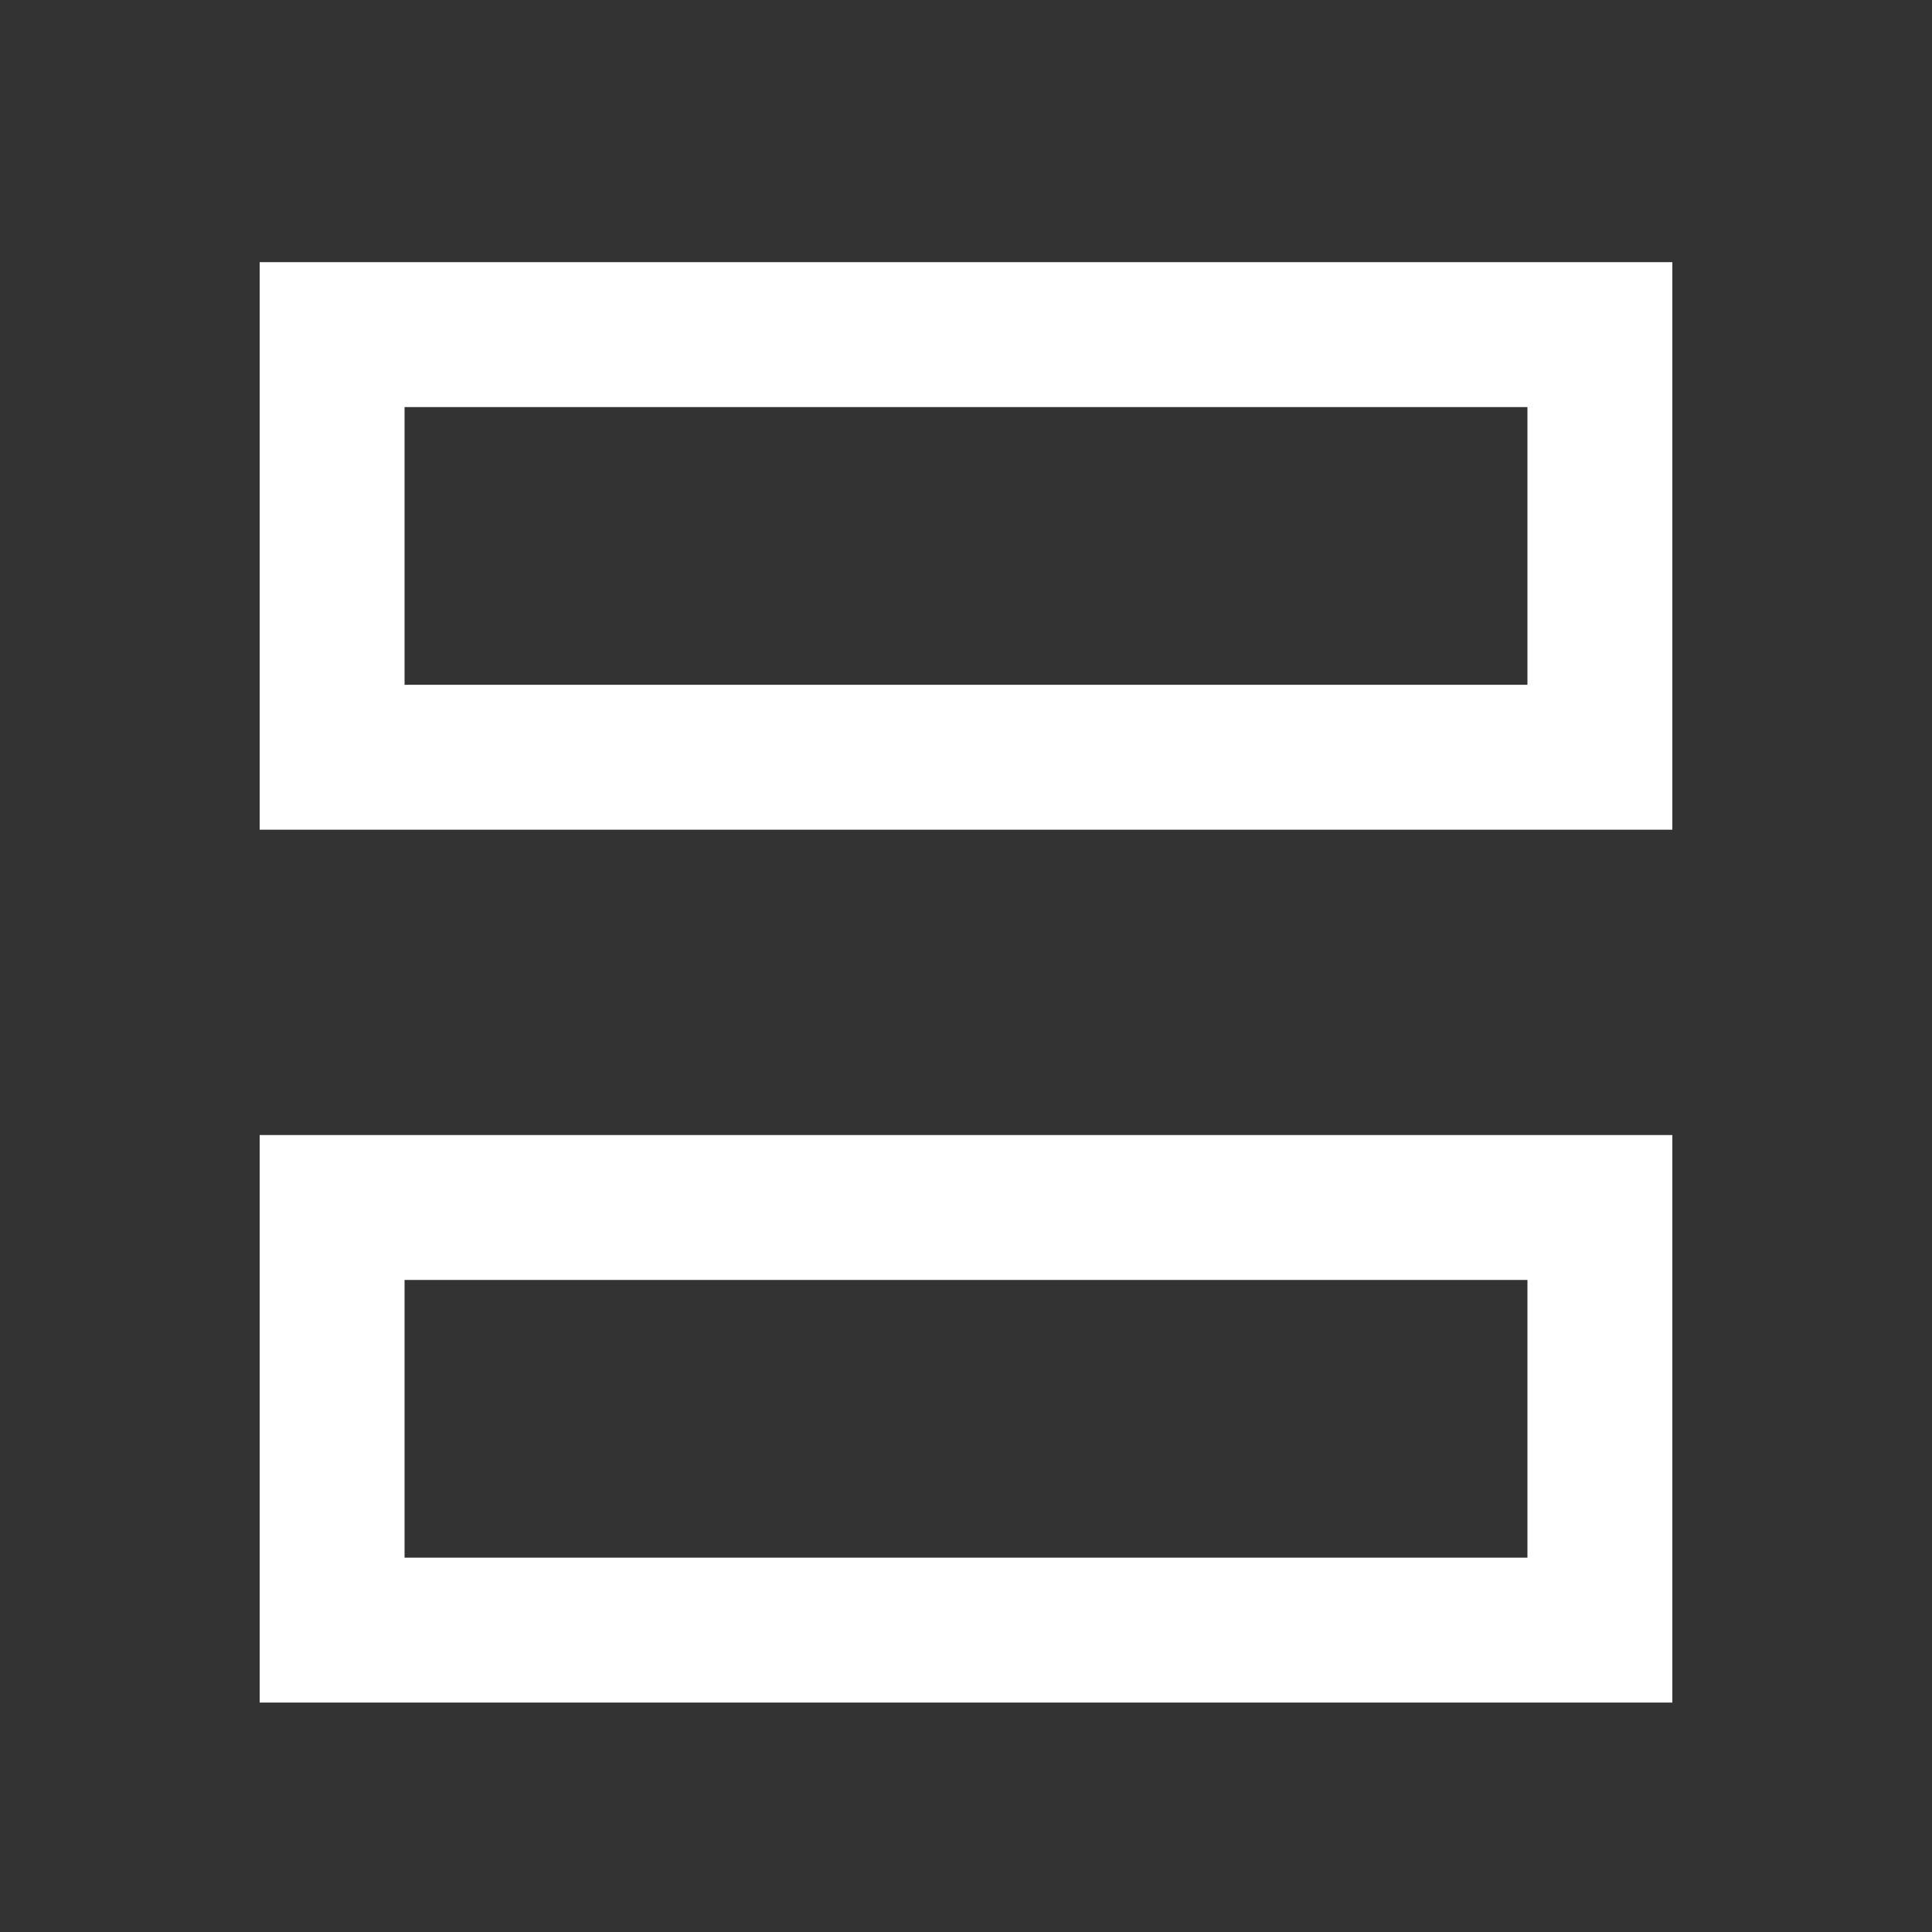 <svg width="20" height="20" viewBox="0 0 20 20" fill="none" xmlns="http://www.w3.org/2000/svg">
<rect x="0" y="0" width="20" height="20" fill="#333333" stroke="none"/>
<path d="M16.562 7.839H3.438V3.464H16.562V7.839Z" stroke="white" stroke-width="1.5"/>
<path d="M16.562 16.875H3.438V12.5H16.562V16.875Z" stroke="white" stroke-width="1.5"/>
</svg>
